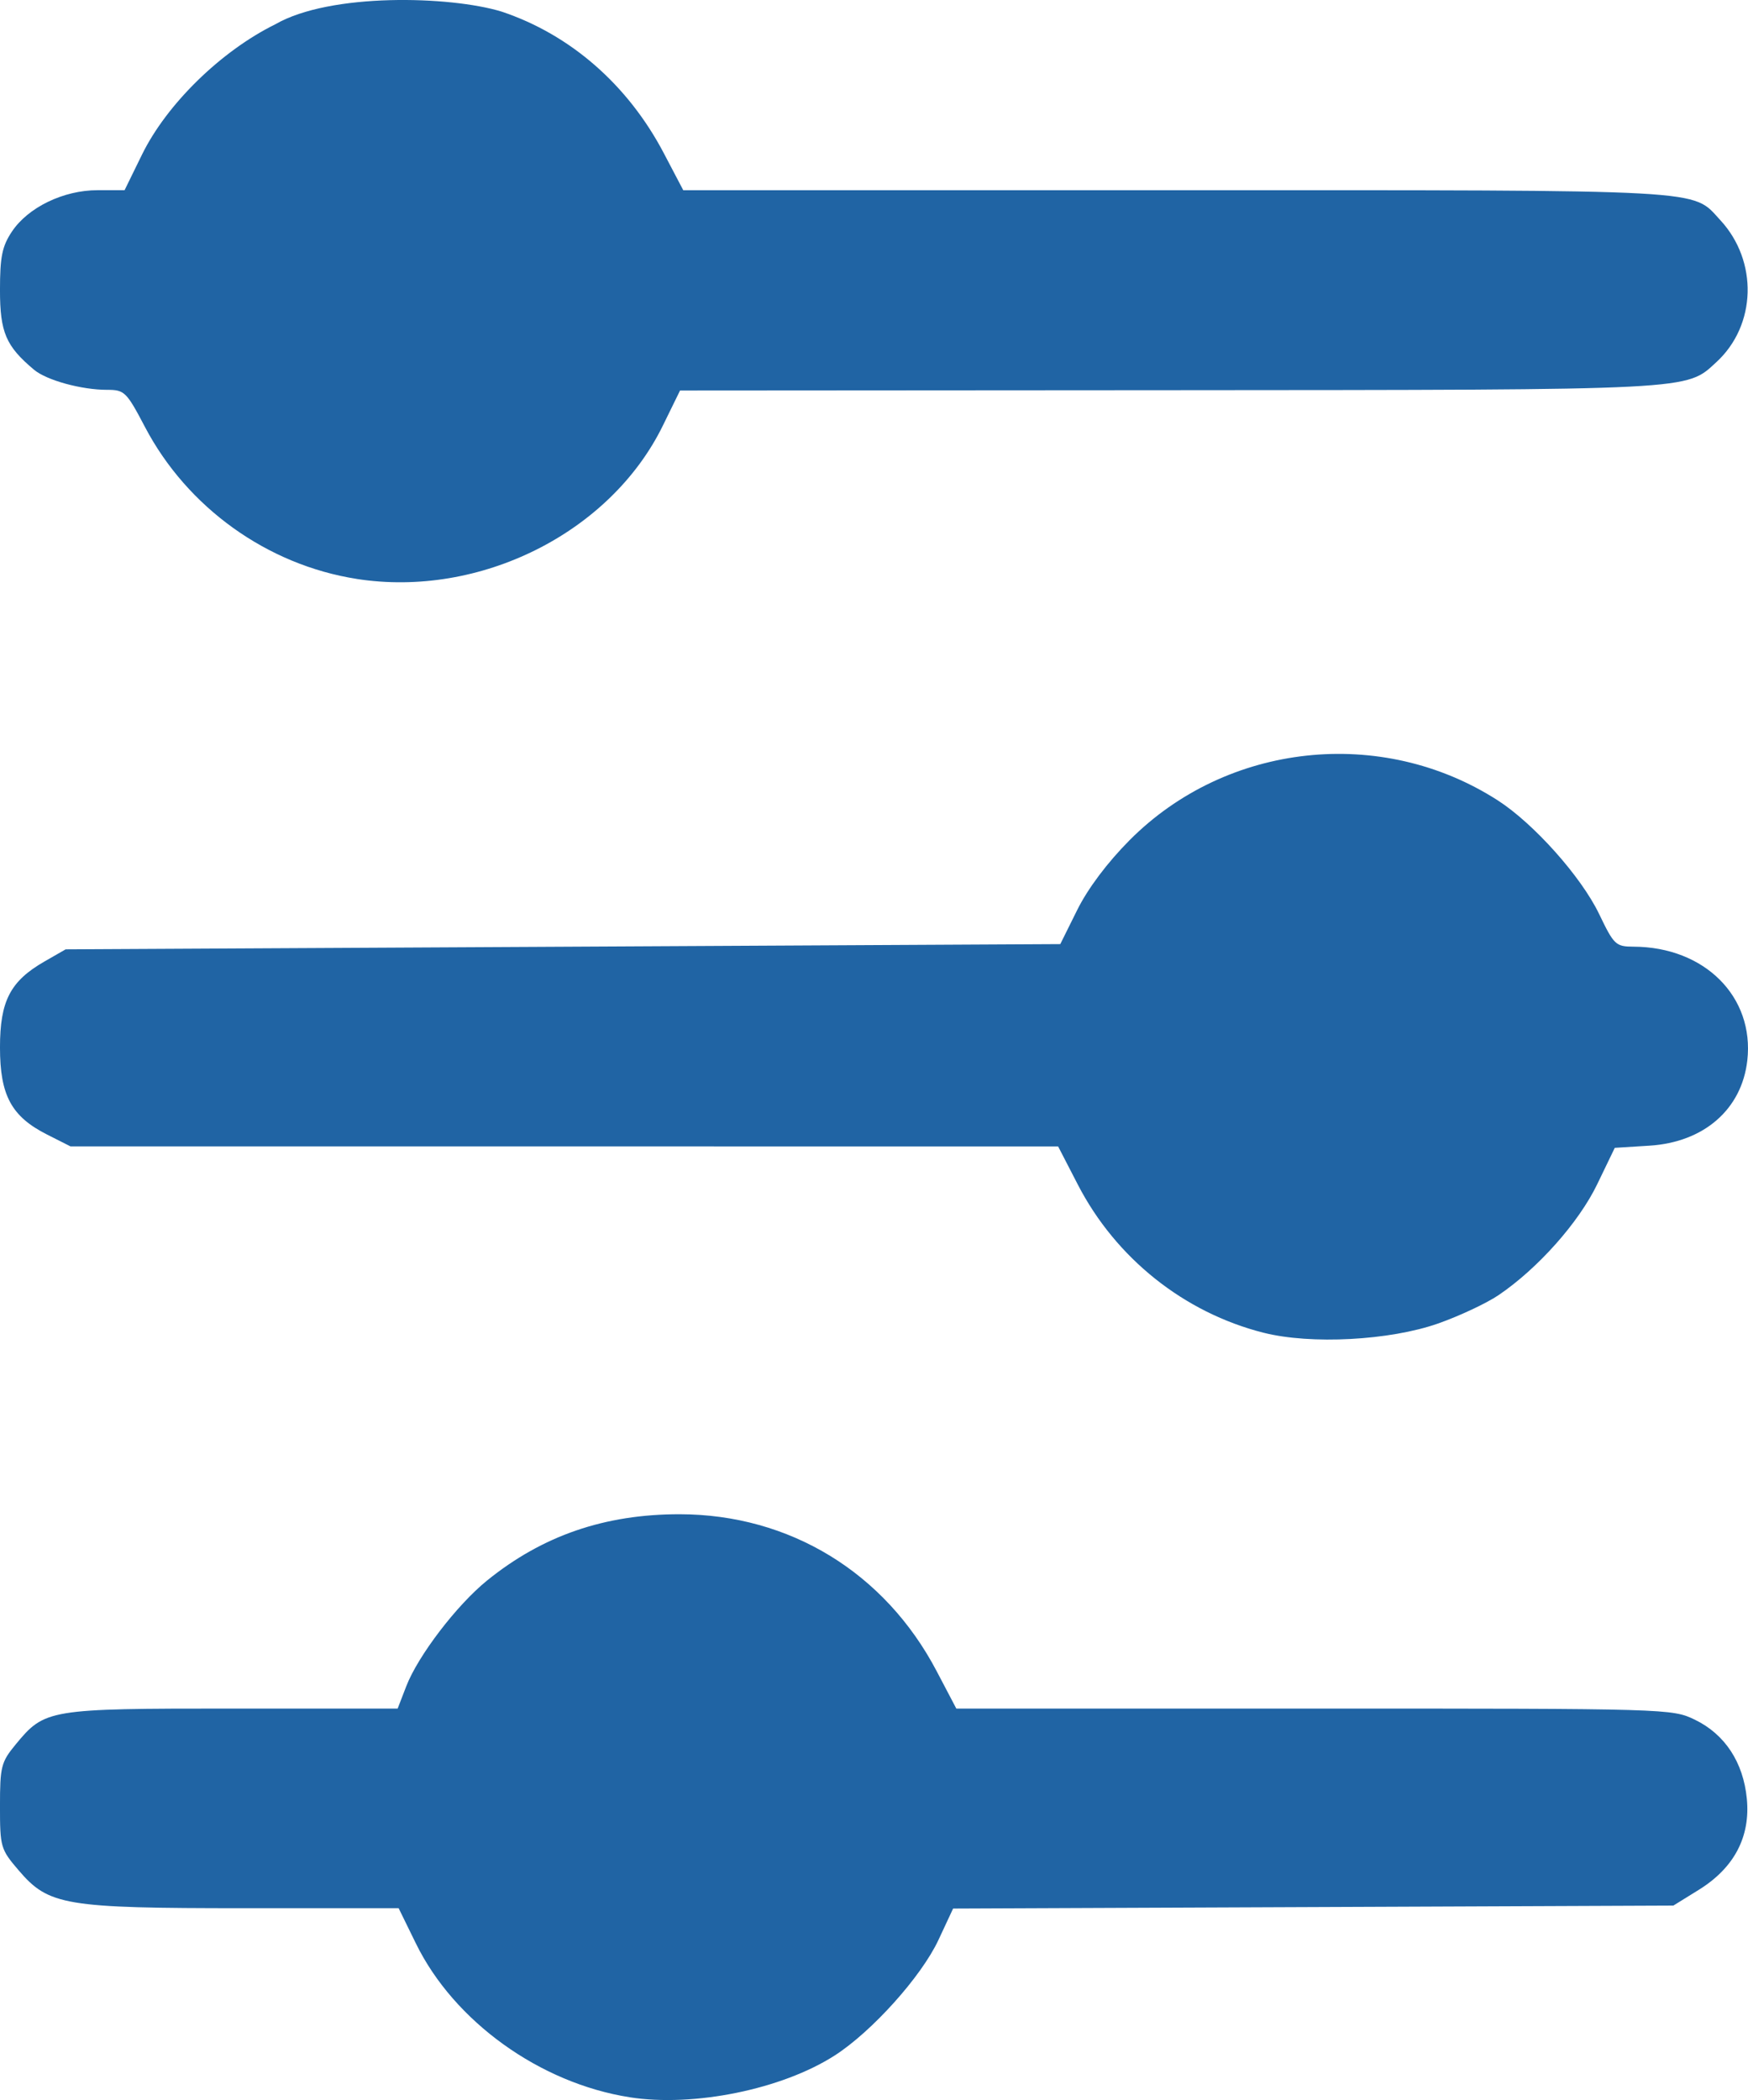 <?xml version="1.0" encoding="UTF-8" standalone="no"?>
<svg
   xmlns:dc="http://purl.org/dc/elements/1.1/"
   xmlns:cc="http://creativecommons.org/ns#"
   xmlns:rdf="http://www.w3.org/1999/02/22-rdf-syntax-ns#"
   xmlns:svg="http://www.w3.org/2000/svg"
   xmlns="http://www.w3.org/2000/svg"
   xmlns:sodipodi="http://sodipodi.sourceforge.net/DTD/sodipodi-0.dtd"
   xmlns:inkscape="http://www.inkscape.org/namespaces/inkscape"
   width="117.429mm"
   height="141.011mm"
   viewBox="0 0 117.429 141.011"
   version="1.1"
   id="svg8"
   inkscape:version="1.0.1 (0767f8302a, 2020-10-17)"
   sodipodi:docname="settings2.svg">
  <defs
     id="defs2" />
  <sodipodi:namedview
     id="base"
     pagecolor="#ffffff"
     bordercolor="#666666"
     borderopacity="1.0"
     inkscape:pageopacity="0.0"
     inkscape:pageshadow="2"
     inkscape:zoom="1.4142136"
     inkscape:cx="-7.0069555"
     inkscape:cy="310.85646"
     inkscape:document-units="mm"
     inkscape:current-layer="layer1"
     inkscape:document-rotation="0"
     showgrid="false"
     inkscape:window-width="1853"
     inkscape:window-height="1145"
     inkscape:window-x="67"
     inkscape:window-y="27"
     inkscape:window-maximized="1" />
  <g
     inkscape:label="Layer 1"
     inkscape:groupmode="layer"
     id="layer1"
     transform="translate(-676.32,325.755)">
    <path
       style="fill:#000000;stroke-width:0.353"
       id="path3052"
       d="" />
    <path
       style="fill:#000000;stroke-width:0.353"
       id="path3050"
       d="" />
    <path
       style="fill:#000000;stroke-width:0.353"
       id="path3048"
       d="" />
    <path
       style="fill:#2064a4;fill-opacity:1;stroke-width:0.353"
       d="m 718.62,-184.931 c -6.03,-0.943 -11.795,-5.088 -14.358,-10.322 l -1.162,-2.372 h -10.328 c -12.106,0 -13.176,-0.179 -15.197,-2.54 -1.215,-1.419 -1.256,-1.56 -1.256,-4.322 0,-2.644 0.077,-2.948 1.046,-4.124 1.964,-2.383 2.184,-2.419 14.57,-2.419 h 11.099 l 0.579,-1.499 c 0.789,-2.045 3.388,-5.446 5.422,-7.094 3.729,-3.022 7.918,-4.462 12.955,-4.455 7.381,0.011 13.774,3.914 17.252,10.533 l 1.322,2.515 h 24.035 c 23.771,0 24.052,0.008 25.58,0.748 2.016,0.976 3.252,2.852 3.491,5.299 0.251,2.562 -0.85,4.652 -3.226,6.124 l -1.709,1.058 -24.193,0.1 -24.193,0.1 -0.984,2.107 c -1.148,2.457 -4.467,6.152 -6.971,7.759 -3.541,2.272 -9.467,3.479 -13.774,2.806 z m 42.593,-51.332 c -5.347,-1.35 -9.933,-5.006 -12.489,-9.956 l -1.32,-2.556 -33.175,-0.002 -33.175,-0.002 -1.571,-0.794 c -2.397,-1.211 -3.164,-2.63 -3.164,-5.851 0,-3.121 0.69,-4.451 2.993,-5.772 l 1.417,-0.813 33.41,-0.176 33.41,-0.176 1.138,-2.293 c 0.715,-1.44 2.024,-3.183 3.518,-4.685 6.525,-6.558 16.922,-7.686 24.72,-2.682 2.427,1.557 5.618,5.131 6.825,7.644 0.994,2.069 1.114,2.183 2.308,2.188 4.779,0.018 8.126,3.361 7.645,7.635 -0.37,3.284 -2.911,5.498 -6.572,5.727 l -2.332,0.146 -1.182,2.448 c -1.243,2.573 -3.991,5.659 -6.63,7.445 -0.804,0.544 -2.63,1.4 -4.057,1.902 -3.244,1.141 -8.547,1.422 -11.716,0.622 z m -60.937,-50.621 c -6.005,-0.939 -11.374,-4.79 -14.215,-10.196 -1.246,-2.371 -1.376,-2.499 -2.549,-2.499 -1.724,0 -4.06,-0.642 -4.903,-1.347 -1.893,-1.585 -2.29,-2.512 -2.29,-5.351 0,-2.237 0.142,-2.936 0.797,-3.921 1.085,-1.632 3.469,-2.786 5.756,-2.786 h 1.817 l 1.166,-2.381 c 1.662,-3.396 5.312,-6.963 8.966,-8.762 3.692,-2.127 11.74,-1.9 15.183,-0.853 4.621,1.538 8.493,4.912 10.905,9.502 l 1.311,2.495 h 33.153 c 36.146,0 34.573,-0.086 36.513,2.007 2.551,2.752 2.434,7.059 -0.259,9.535 -2.071,1.904 -1.249,1.862 -36.77,1.886 l -32.852,0.022 -1.156,2.359 c -3.53,7.201 -12.294,11.586 -20.572,10.292 z"
       id="path5947"
       sodipodi:nodetypes="sscssscscsssscscsscccsssscscccssscccssssssscssscccsssscscsccscsssscscc" />
  </g>
</svg>
